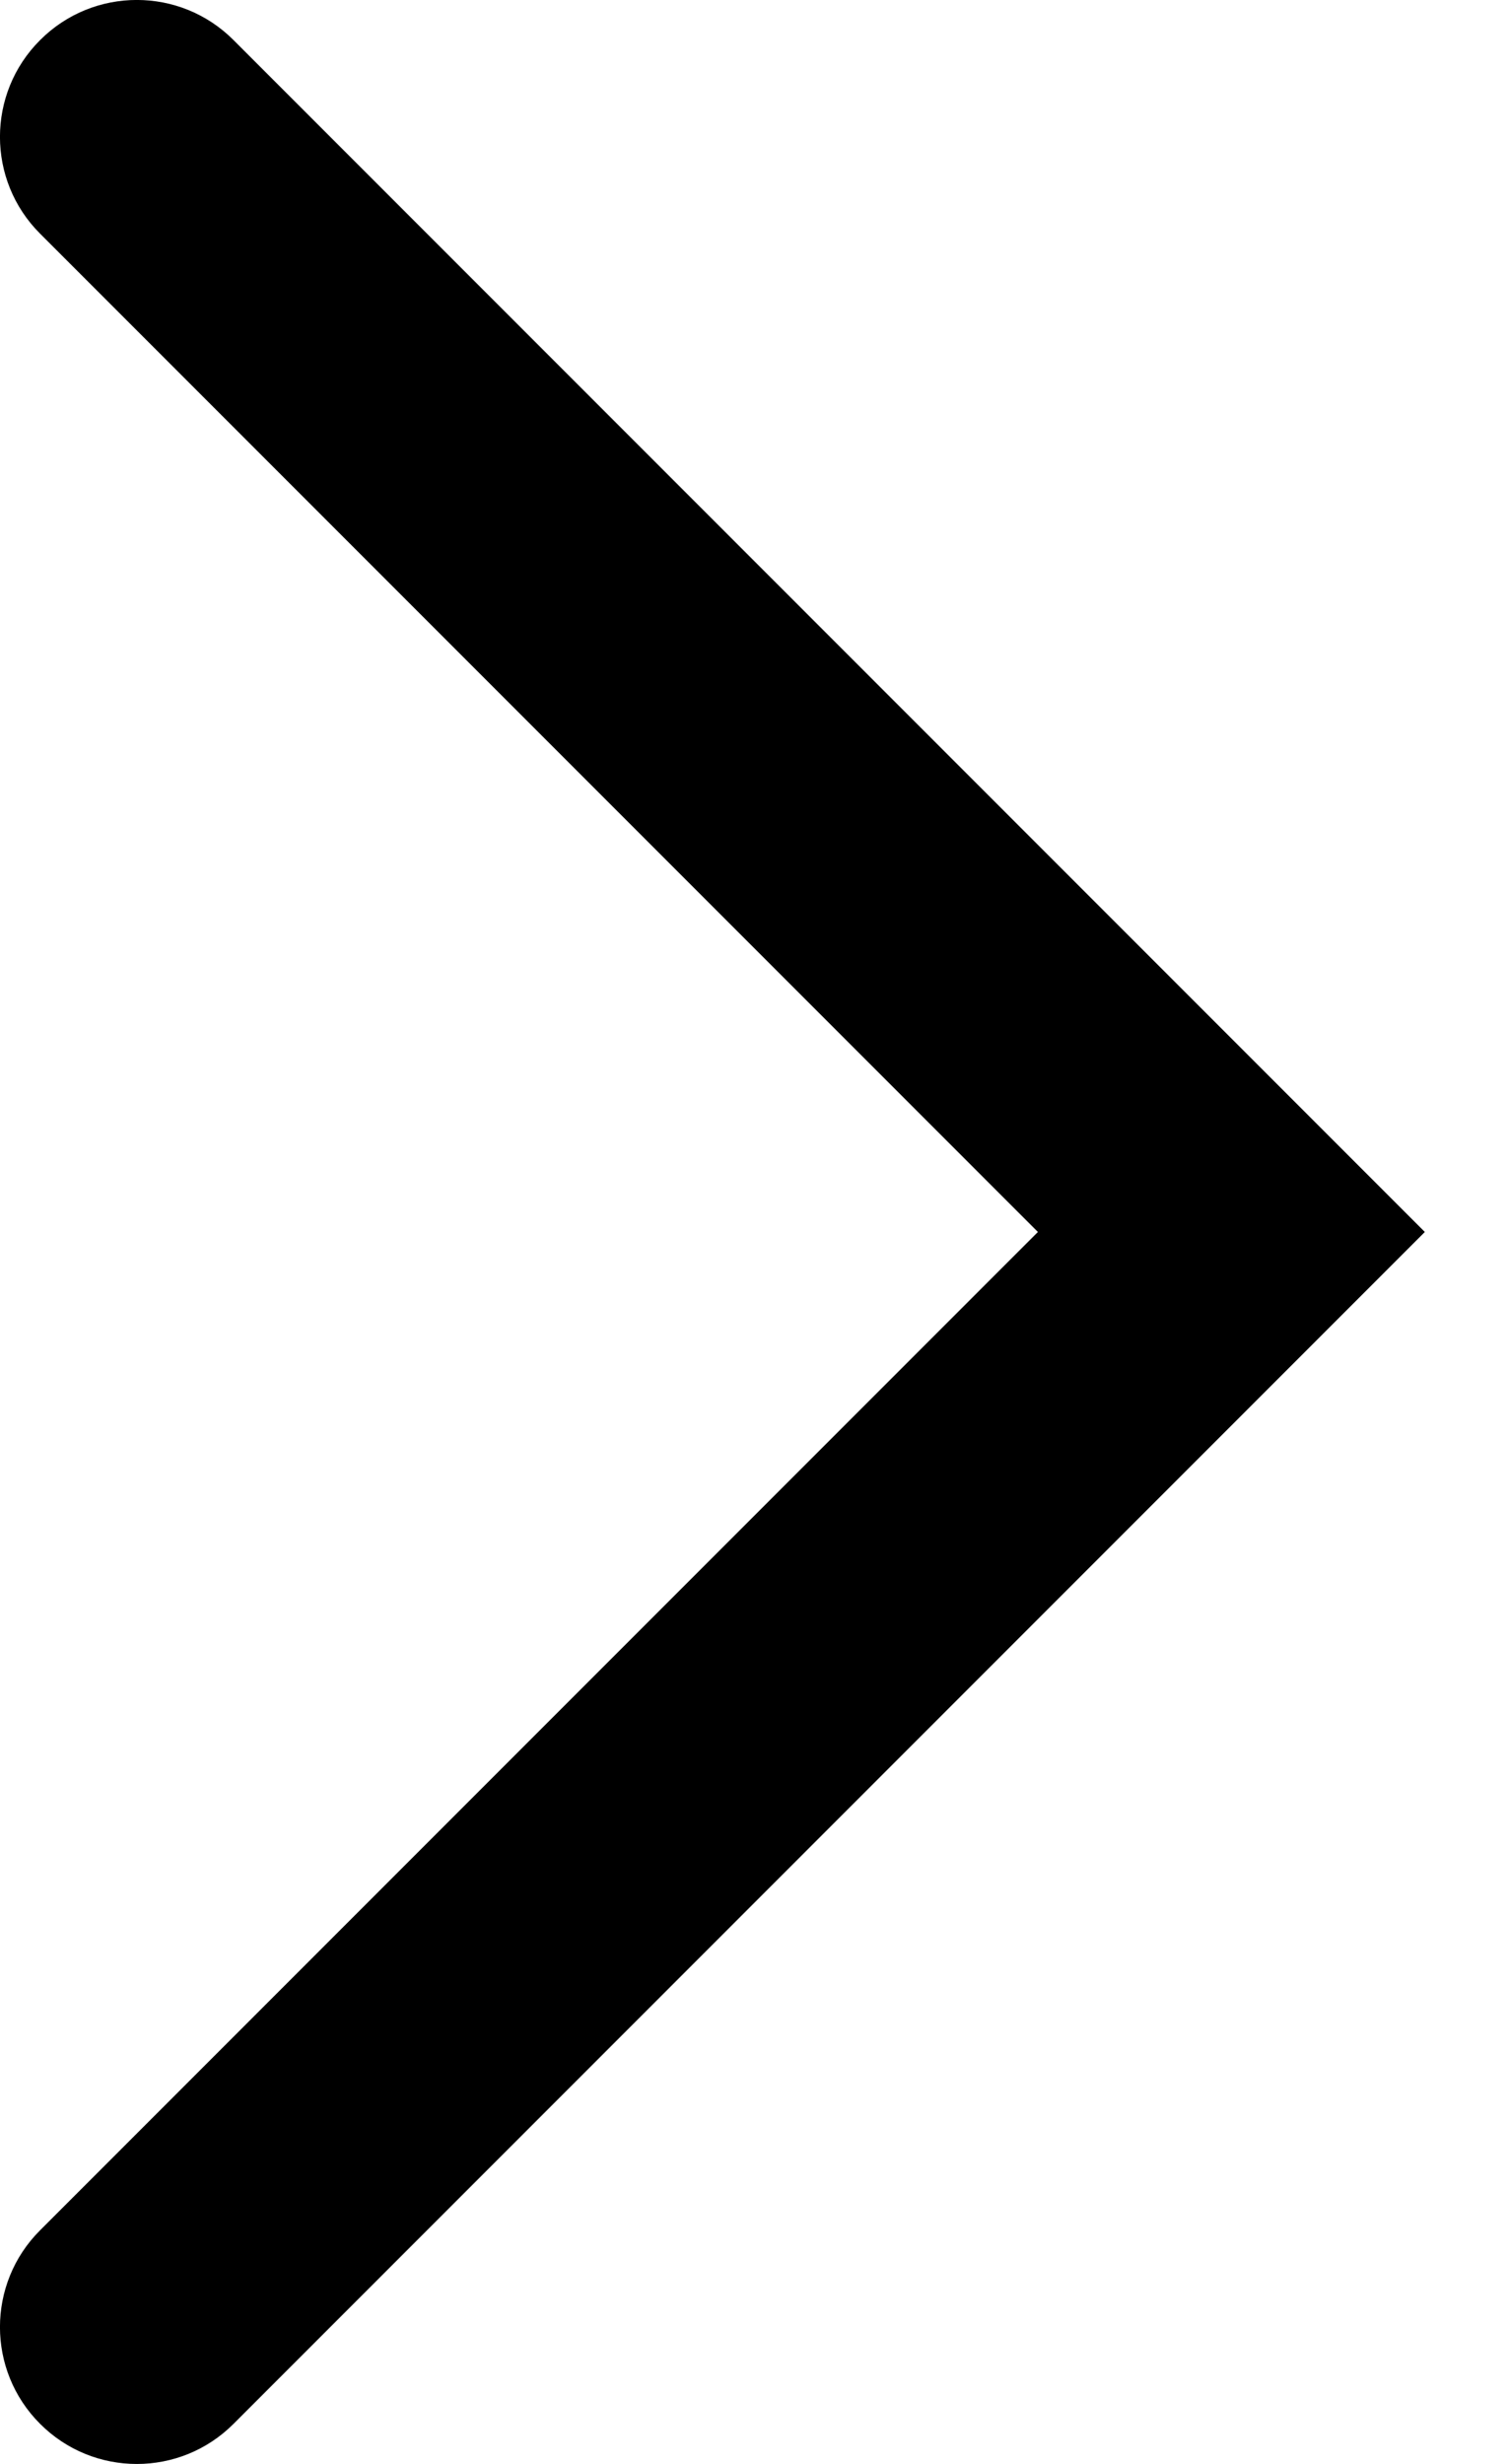 <svg width="11" height="18" viewBox="0 0 11 18" xmlns="http://www.w3.org/2000/svg">
<path fill-rule="evenodd" clip-rule="evenodd" d="M0.293 17.707C-0.098 17.317 -0.098 16.683 0.293 16.293L7.586 9L0.293 1.707C-0.098 1.317 -0.098 0.683 0.293 0.293C0.683 -0.098 1.317 -0.098 1.707 0.293L10.414 9L1.707 17.707C1.317 18.098 0.683 18.098 0.293 17.707Z"/>
</svg>
